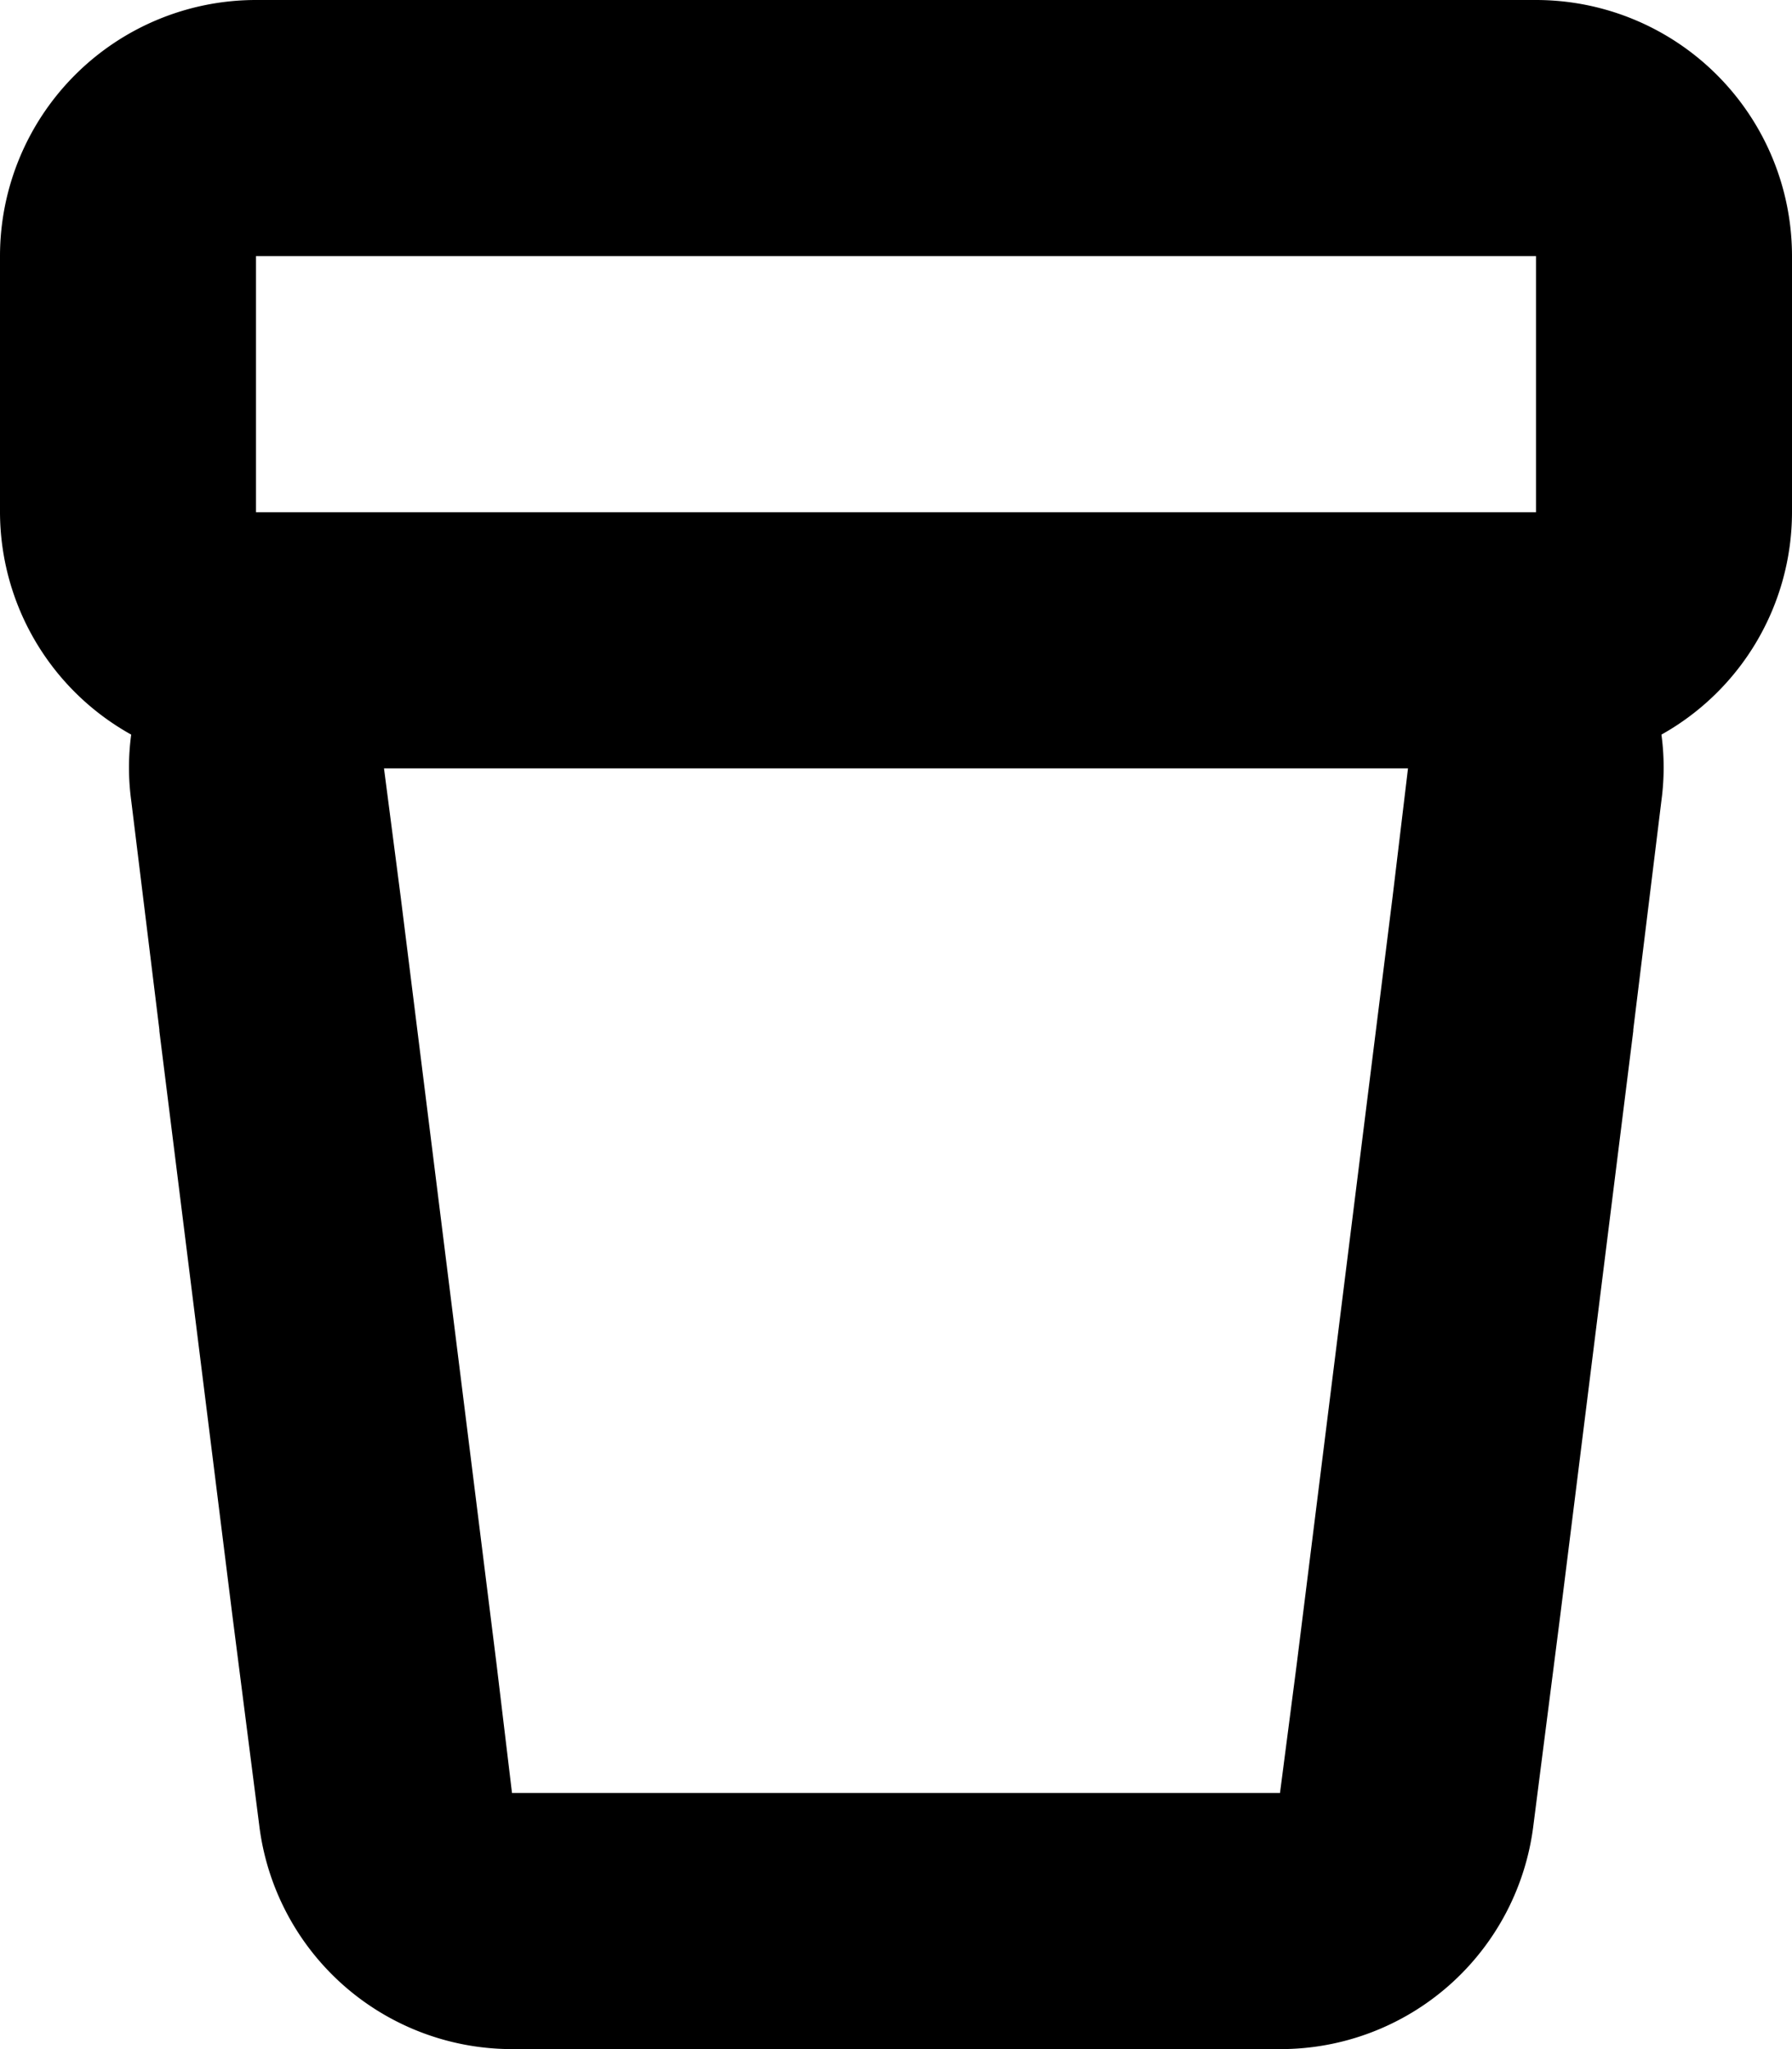 <svg xmlns="http://www.w3.org/2000/svg" width="14" height="16" viewBox="0 0 14 16">
<defs>
    <style>
      .cls-1 {
        fill-rule: evenodd;
      }
    </style>
  </defs>
  <path id="tes_3" class="cls-1" d="M173,576H163a2,2,0,0,0-2,2v2a1.992,1.992,0,0,0,1.025,1.736,1.922,1.922,0,0,0,0,.514l0.22,1.79v0.01l0.57,4.56,0.21,1.64A1.99,1.99,0,0,0,165,592h6a1.99,1.99,0,0,0,1.98-1.75l0.21-1.64,0.57-4.56v-0.01l0.22-1.79a1.922,1.922,0,0,0,0-.514A1.992,1.992,0,0,0,175,580v-2A2,2,0,0,0,173,576Zm-10,2h10v2H163v-2Zm8.88,5-0.75,6L171,590h-6l-0.12-1-0.75-6L164,582h8Z" transform="translate(-161 -576)"/>
</svg>
